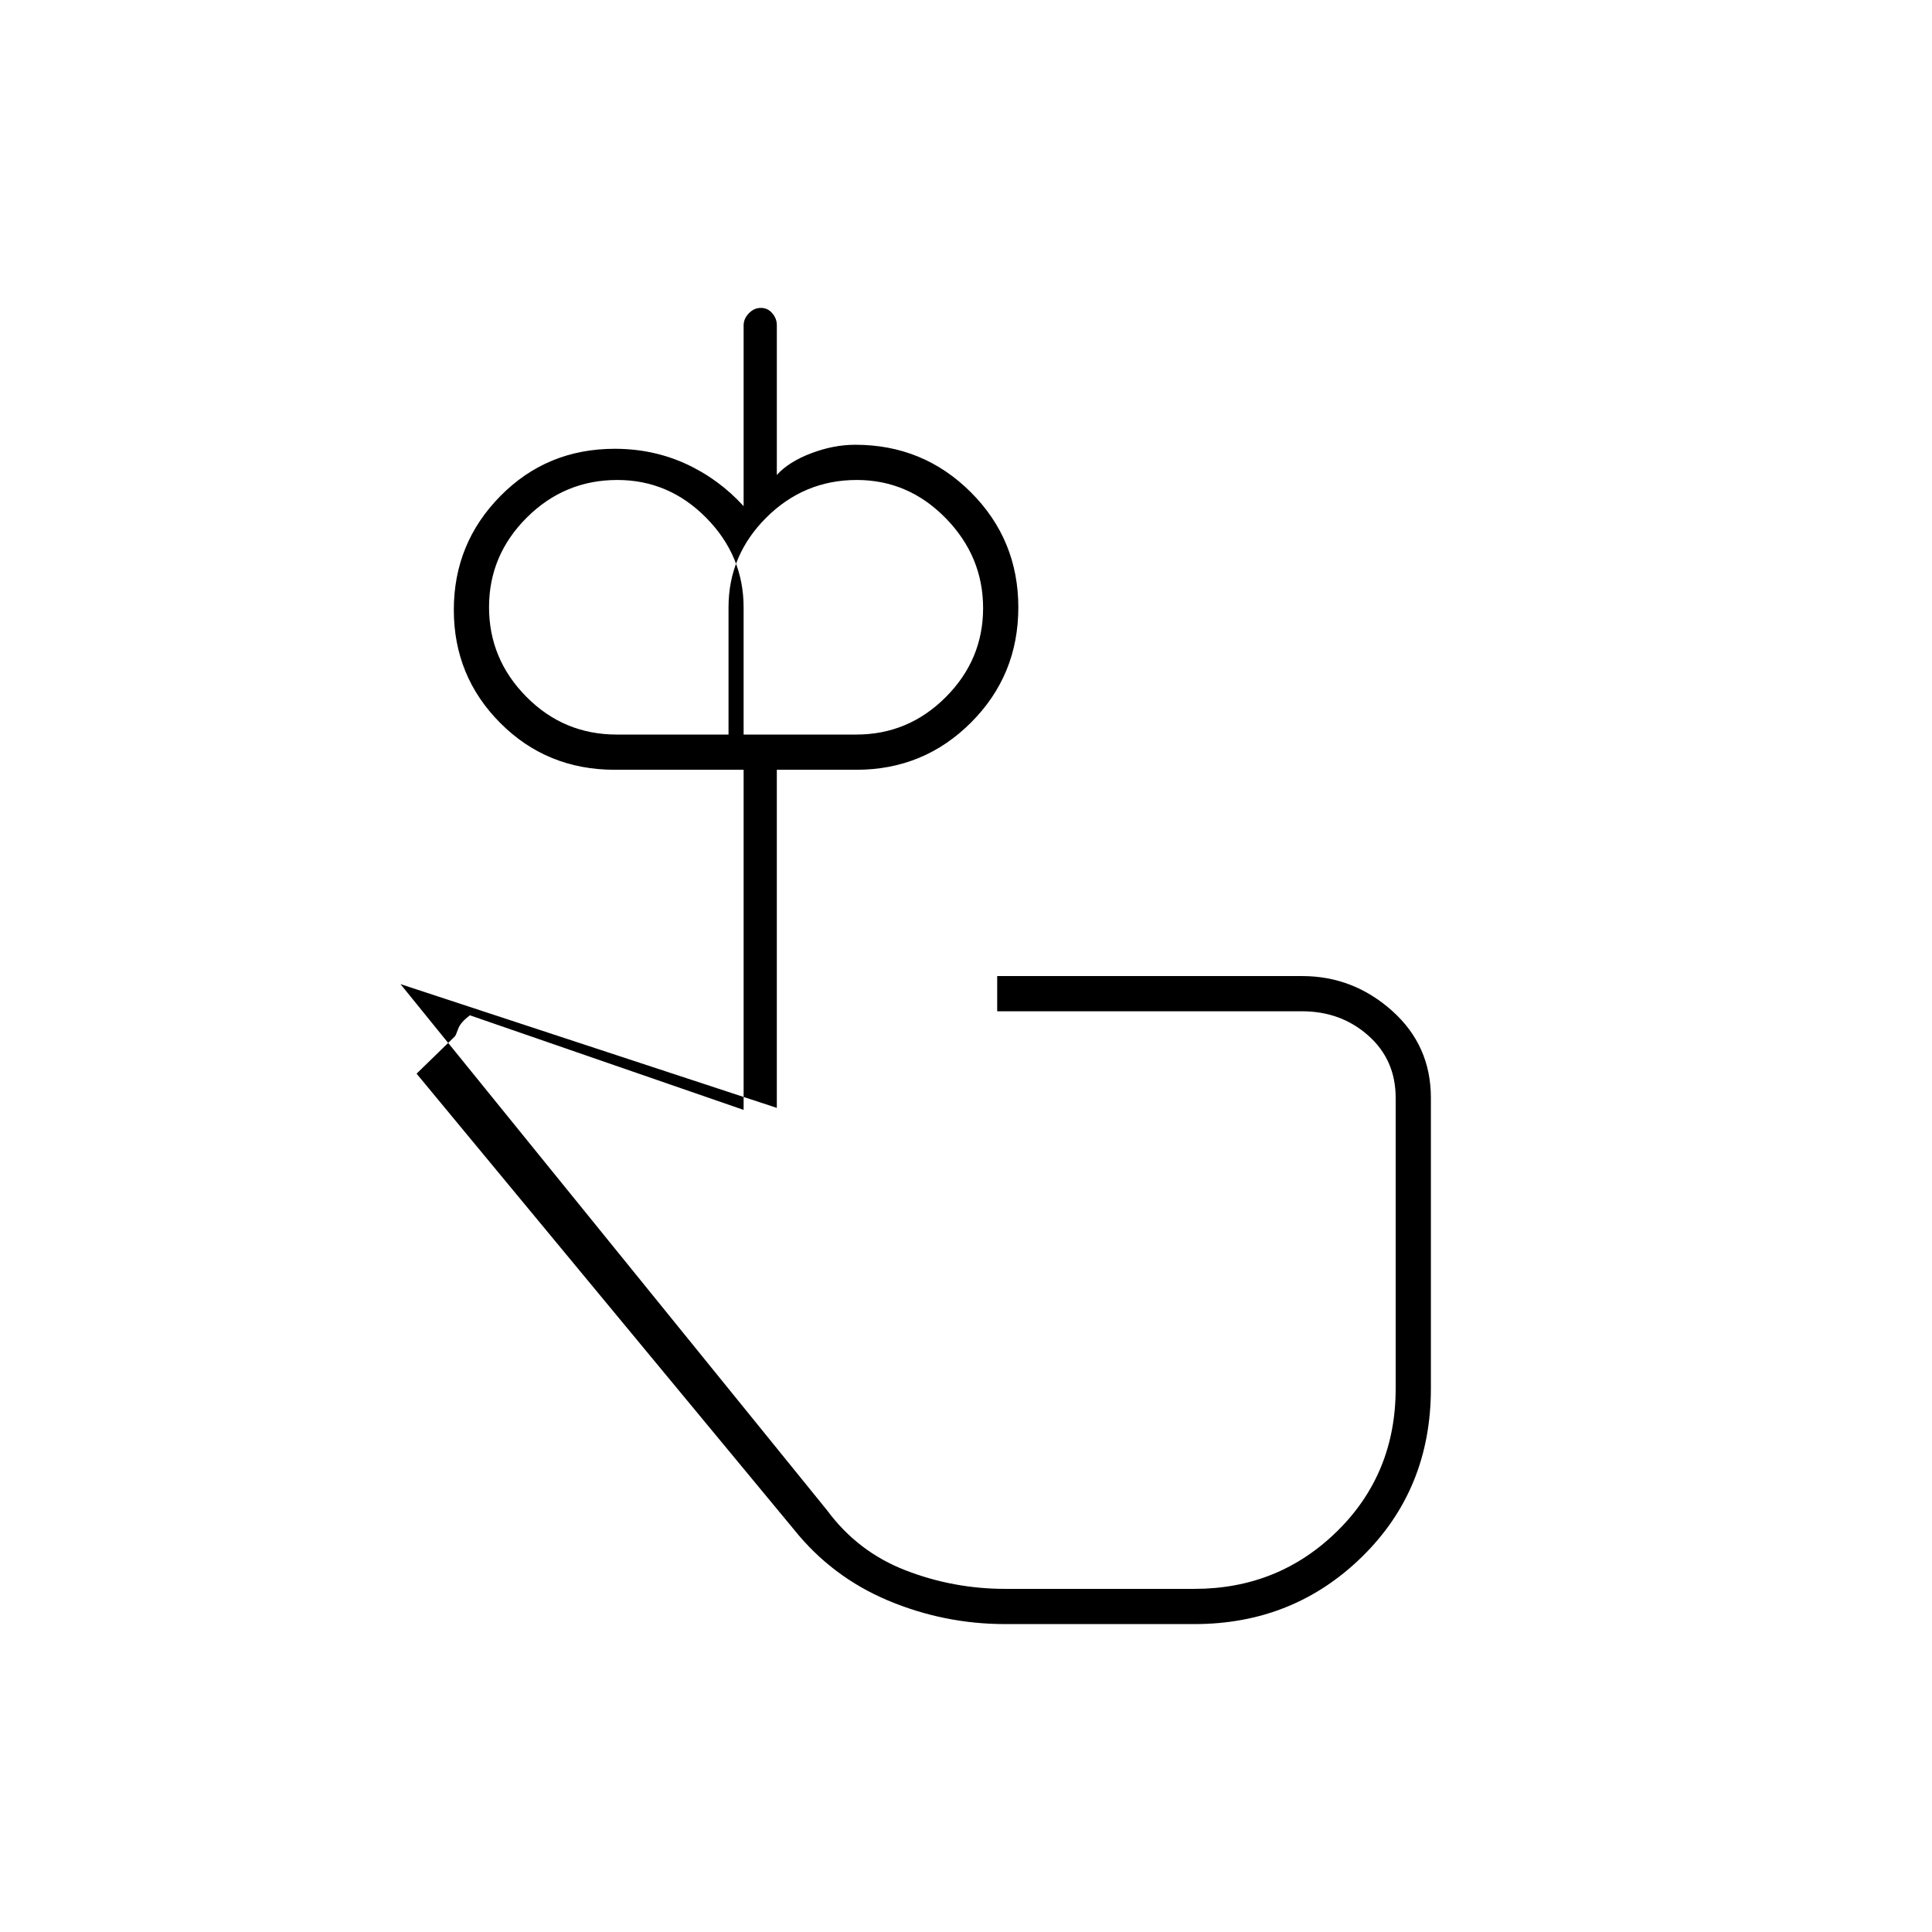 <svg xmlns="http://www.w3.org/2000/svg" height="20" viewBox="0 -960 960 960" width="20"><path d="M306.5-595h63v-63.1q0-25.76-18.56-44.58-18.57-18.82-44.19-18.82-26.25 0-45 18.69-18.75 18.7-18.75 44.5 0 25.81 18.57 44.56Q280.14-595 306.5-595Zm118.95 0q25.91 0 44.48-18.59 18.57-18.59 18.57-44.25t-18.56-44.66q-18.57-19-44.19-19-26.25 0-45 18.71T362-658.25V-595h63.45Zm22.05 272Zm52 170q-30.43 0-58.31-11.75Q413.32-176.5 394.5-200L207-426.5l19-18.5q.5-.5 1.65-3.75t5.85-6.75l136 47v-169h-64q-33.71 0-56.85-23.18-23.15-23.18-23.15-56.29t23.15-56.57Q271.79-737 305.5-737q18.88 0 35.19 7.43t28.81 21.07v-89.85q0-3.24 2.57-5.94 2.58-2.71 6-2.71 3.43 0 5.68 2.66 2.25 2.67 2.25 5.84v74.5q5.87-6.5 17.01-10.75Q414.16-739 425-739q33.75 0 57.38 23.57Q506-691.85 506-658.18q0 33.68-23.48 57.18t-57.02 23.5H386v168L199-471l212 261.5q15.23 20.6 38.99 29.8 23.77 9.2 49.51 9.2h94q41.73 0 70.87-28.59Q693.5-227.68 693.5-270v-144.5q0-18.85-13.59-30.92Q666.32-457.5 647-457.5H495.5V-475H647q25.38 0 44.69 17.23T711-414.5v144.49q0 50.01-34.16 83.51Q642.69-153 593.5-153h-94Z"/></svg>